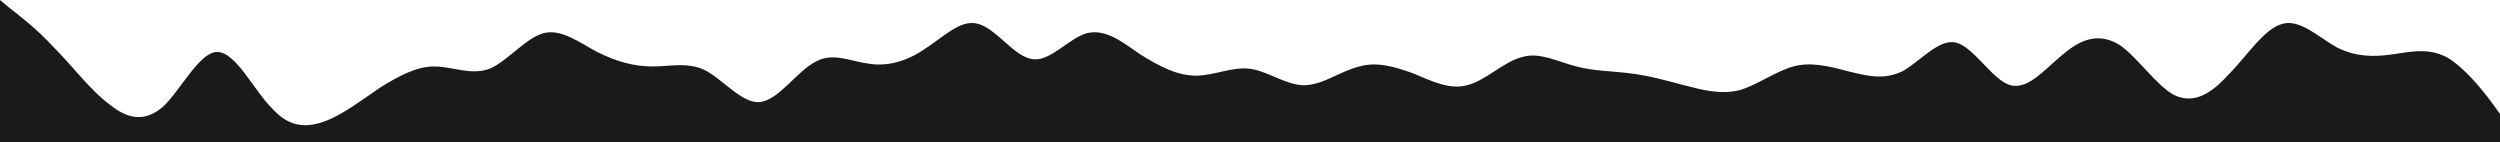 <svg width="4300" height="245" viewBox="0 0 4300 245" fill="none" xmlns="http://www.w3.org/2000/svg">
<path fill-rule="evenodd" clip-rule="evenodd" d="M4300 195.801L4285.07 175.429C4270.14 155.056 4237.29 114.312 4207.43 97.9C4174.58 81.489 4144.72 89.412 4111.88 93.939C4082.01 97.9 4052.15 97.9 4019.31 81.489C3989.44 65.078 3956.6 32.822 3926.74 40.745C3893.89 48.667 3864.03 97.9 3831.18 130.157C3801.32 162.979 3771.46 179.39 3738.61 162.979C3708.75 146.568 3675.9 97.9 3646.04 77.528C3613.19 57.156 3583.33 65.078 3553.47 89.412C3520.62 114.312 3490.76 155.056 3457.92 146.568C3428.06 138.645 3395.21 81.489 3365.35 73.567C3335.49 65.078 3302.64 105.823 3272.78 122.234C3239.93 138.645 3210.07 130.157 3177.22 122.234C3147.36 114.312 3114.51 105.823 3084.65 114.312C3054.79 122.234 3021.94 146.568 2992.08 155.056C2959.24 162.979 2929.38 155.056 2896.53 146.568C2866.67 138.645 2836.81 130.157 2803.96 126.195C2774.1 122.234 2741.25 122.234 2711.39 114.312C2678.54 105.823 2648.68 89.412 2618.82 97.9C2585.97 105.823 2556.11 138.645 2523.26 146.568C2493.4 155.056 2460.56 138.645 2430.69 126.195C2397.85 114.312 2367.99 105.823 2338.12 114.312C2305.28 122.234 2275.42 146.568 2242.57 146.568C2212.71 146.568 2179.86 122.234 2150 118.273C2120.14 114.312 2087.29 130.157 2057.43 130.157C2024.58 130.157 1994.72 114.312 1961.88 93.939C1932.01 73.567 1902.15 48.667 1869.31 57.156C1839.44 65.078 1806.6 105.823 1776.74 101.862C1743.89 97.9 1714.03 48.667 1681.18 40.745C1651.32 32.822 1621.46 65.078 1588.61 85.451C1558.75 105.823 1525.9 114.312 1496.04 109.784C1463.19 105.823 1433.33 89.412 1403.47 105.823C1370.62 122.234 1340.76 170.901 1307.92 175.429C1278.06 179.39 1245.21 138.645 1215.35 122.234C1185.49 105.823 1152.64 114.312 1122.78 114.312C1089.93 114.312 1060.07 105.823 1027.22 89.412C997.361 73.567 964.514 48.667 934.653 57.156C904.792 65.078 871.944 105.823 842.083 118.273C809.236 130.157 779.375 114.312 746.528 114.312C716.667 114.312 686.805 130.157 653.958 150.529C624.097 170.901 591.25 195.801 561.389 207.685C528.542 220.135 498.68 220.135 468.819 187.312C435.972 155.056 406.111 89.412 373.264 89.412C343.403 89.412 310.555 155.056 280.694 183.351C247.847 211.646 217.986 203.724 188.125 179.39C155.278 155.056 125.417 114.312 92.569 81.489C62.709 48.667 29.861 24.334 14.931 12.45L0 0V244.468H14.931C29.861 244.468 62.709 244.468 92.569 244.468C125.417 244.468 155.278 244.468 188.125 244.468C217.986 244.468 247.847 244.468 280.694 244.468C310.555 244.468 343.403 244.468 373.264 244.468C406.111 244.468 435.972 244.468 468.819 244.468C498.68 244.468 528.542 244.468 561.389 244.468C591.25 244.468 624.097 244.468 653.958 244.468C686.805 244.468 716.667 244.468 746.528 244.468C779.375 244.468 809.236 244.468 842.083 244.468C871.944 244.468 904.792 244.468 934.653 244.468C964.514 244.468 997.361 244.468 1027.22 244.468C1060.07 244.468 1089.93 244.468 1122.78 244.468C1152.64 244.468 1185.49 244.468 1215.35 244.468C1245.21 244.468 1278.06 244.468 1307.92 244.468C1340.76 244.468 1370.62 244.468 1403.47 244.468C1433.33 244.468 1463.19 244.468 1496.04 244.468C1525.9 244.468 1558.75 244.468 1588.61 244.468C1621.46 244.468 1651.32 244.468 1681.18 244.468C1714.03 244.468 1743.89 244.468 1776.74 244.468C1806.6 244.468 1839.44 244.468 1869.31 244.468C1902.15 244.468 1932.01 244.468 1961.88 244.468C1994.72 244.468 2024.58 244.468 2057.43 244.468C2087.29 244.468 2120.14 244.468 2150 244.468C2179.86 244.468 2212.71 244.468 2242.57 244.468C2275.42 244.468 2305.28 244.468 2338.12 244.468C2367.99 244.468 2397.85 244.468 2430.69 244.468C2460.56 244.468 2493.4 244.468 2523.26 244.468C2556.11 244.468 2585.97 244.468 2618.82 244.468C2648.68 244.468 2678.54 244.468 2711.39 244.468C2741.25 244.468 2774.1 244.468 2803.96 244.468C2836.81 244.468 2866.67 244.468 2896.53 244.468C2929.38 244.468 2959.24 244.468 2992.08 244.468C3021.94 244.468 3054.79 244.468 3084.65 244.468C3114.51 244.468 3147.36 244.468 3177.22 244.468C3210.07 244.468 3239.93 244.468 3272.78 244.468C3302.64 244.468 3335.49 244.468 3365.35 244.468C3395.21 244.468 3428.06 244.468 3457.92 244.468C3490.76 244.468 3520.62 244.468 3553.47 244.468C3583.33 244.468 3613.19 244.468 3646.04 244.468C3675.9 244.468 3708.75 244.468 3738.61 244.468C3771.46 244.468 3801.32 244.468 3831.18 244.468C3864.03 244.468 3893.89 244.468 3926.74 244.468C3956.6 244.468 3989.44 244.468 4019.31 244.468C4052.15 244.468 4082.01 244.468 4111.88 244.468C4144.72 244.468 4174.58 244.468 4207.43 244.468C4237.29 244.468 4270.14 244.468 4285.07 244.468H4300V195.801Z" fill="#1A1A1C"/>
</svg>
